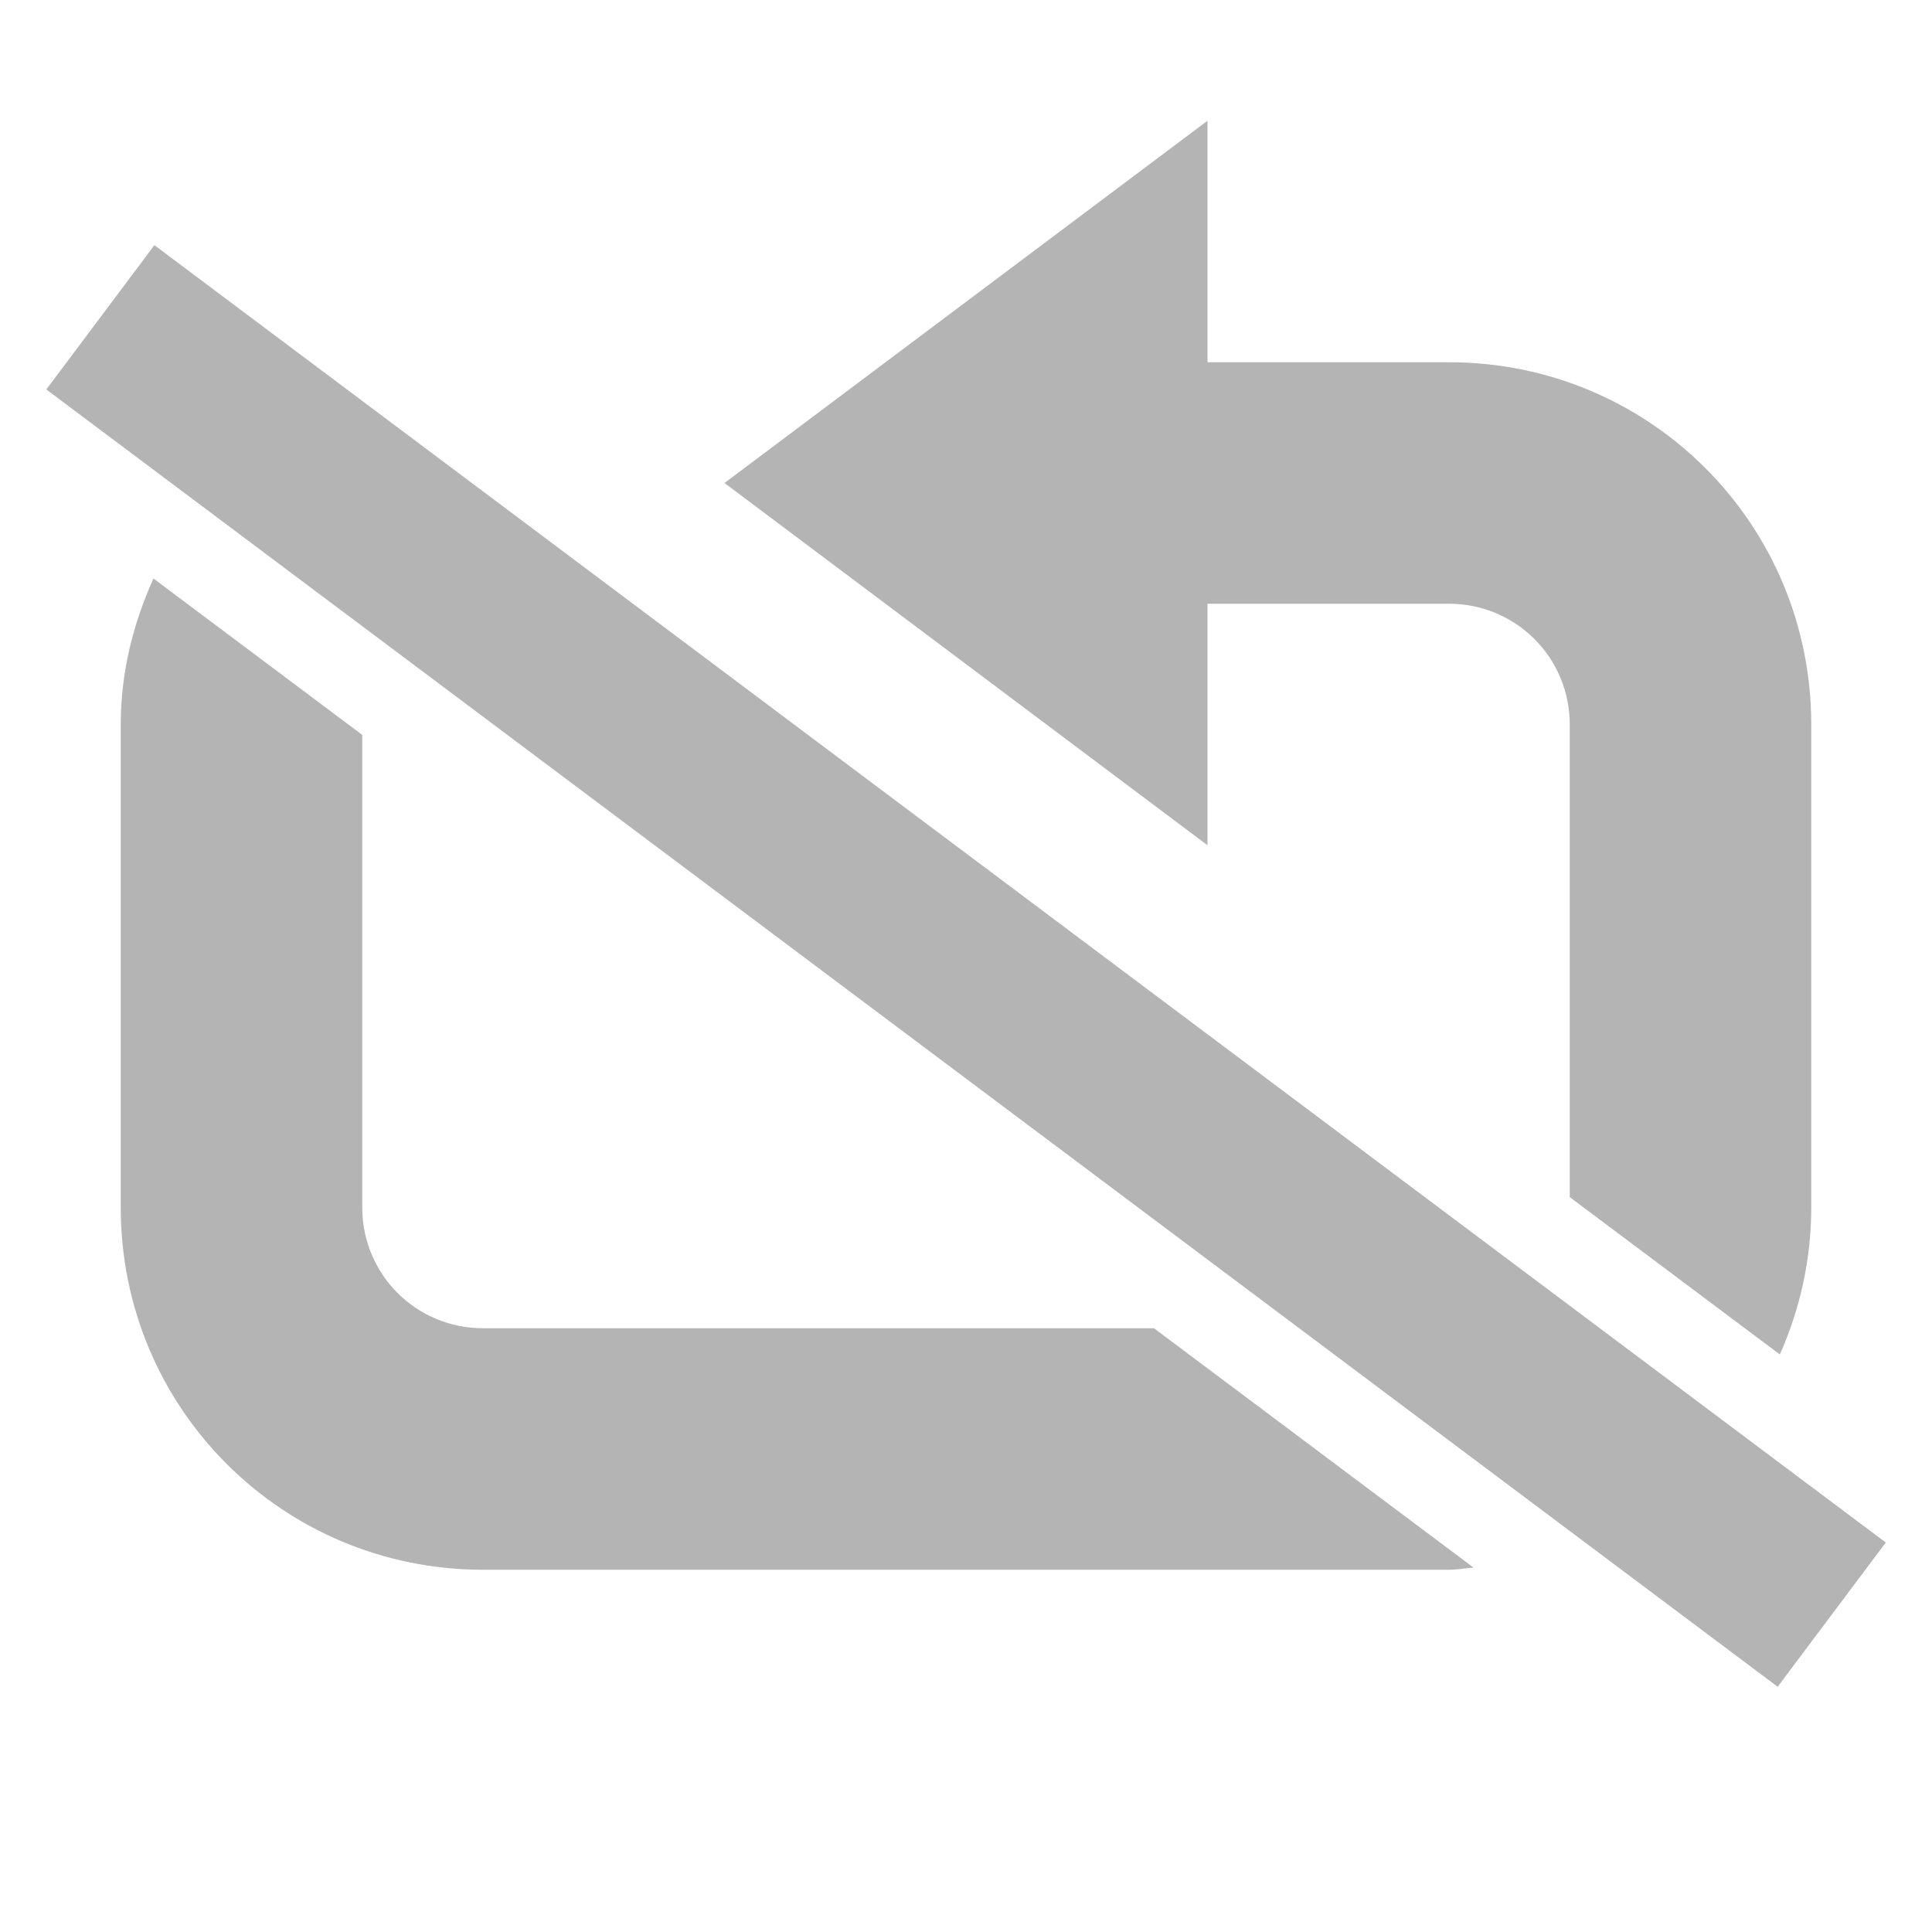 <?xml version="1.0" encoding="UTF-8" standalone="no"?>
<svg
   xmlns:dc="http://purl.org/dc/elements/1.1/"
   xmlns:cc="http://creativecommons.org/ns#"
   xmlns:rdf="http://www.w3.org/1999/02/22-rdf-syntax-ns#"
   xmlns:svg="http://www.w3.org/2000/svg"
   xmlns="http://www.w3.org/2000/svg"
   xmlns:sodipodi="http://sodipodi.sourceforge.net/DTD/sodipodi-0.dtd"
   xmlns:inkscape="http://www.inkscape.org/namespaces/inkscape"
   inkscape:version="1.0 (4035a4fb49, 2020-05-01)"
   sodipodi:docname="media-playlist-repeat-disable-rtl-symbolic.svg"
   id="svg3982"
   version="1.1"
   height="16"
   width="16">
  <defs
     id="defs3986" />
  <sodipodi:namedview
     inkscape:current-layer="svg3982"
     inkscape:cy="7.3828261"
     inkscape:cx="7.9666635"
     inkscape:zoom="45.254834"
     showgrid="false"
     id="namedview3984"
     inkscape:window-height="480"
     inkscape:window-width="640"
     inkscape:pageshadow="2"
     inkscape:pageopacity="0"
     guidetolerance="10"
     gridtolerance="10"
     objecttolerance="10"
     borderopacity="1"
     bordercolor="#666666"
     pagecolor="#ffffff" />
  <path
     d="M 10 1 L 6 4 L 10 7 L 10 5 L 12 5 C 12.554 5 13 5.446 13 6 L 13 9.914 L 14.74 11.217 C 14.905 10.845 15 10.435 15 10 L 15 6 C 15 4.338 13.662 3 12 3 L 10 3 L 10 1 z M 1.271 4.791 C 1.104 5.161 1 5.565 1 6 L 1 10 C 1 11.662 2.338 13 4 13 L 12 13 C 12.069 13 12.135 12.987 12.203 12.982 L 9.557 11 L 4 11 C 3.446 11 3 10.554 3 10 L 3 6.086 L 1.271 4.791 z "
     style="fill:#444444;opacity:0.4"
     id="path3980" />
  <rect
     transform="rotate(-53.155)"
     y="2.241"
     x="-2.351"
     height="17.917"
     width="1.493"
     id="rect4026"
     style="fill:#444444;stroke-width:11.684;stroke-linejoin:round;stroke-dashoffset:0.754;opacity:0.4" />
</svg>
